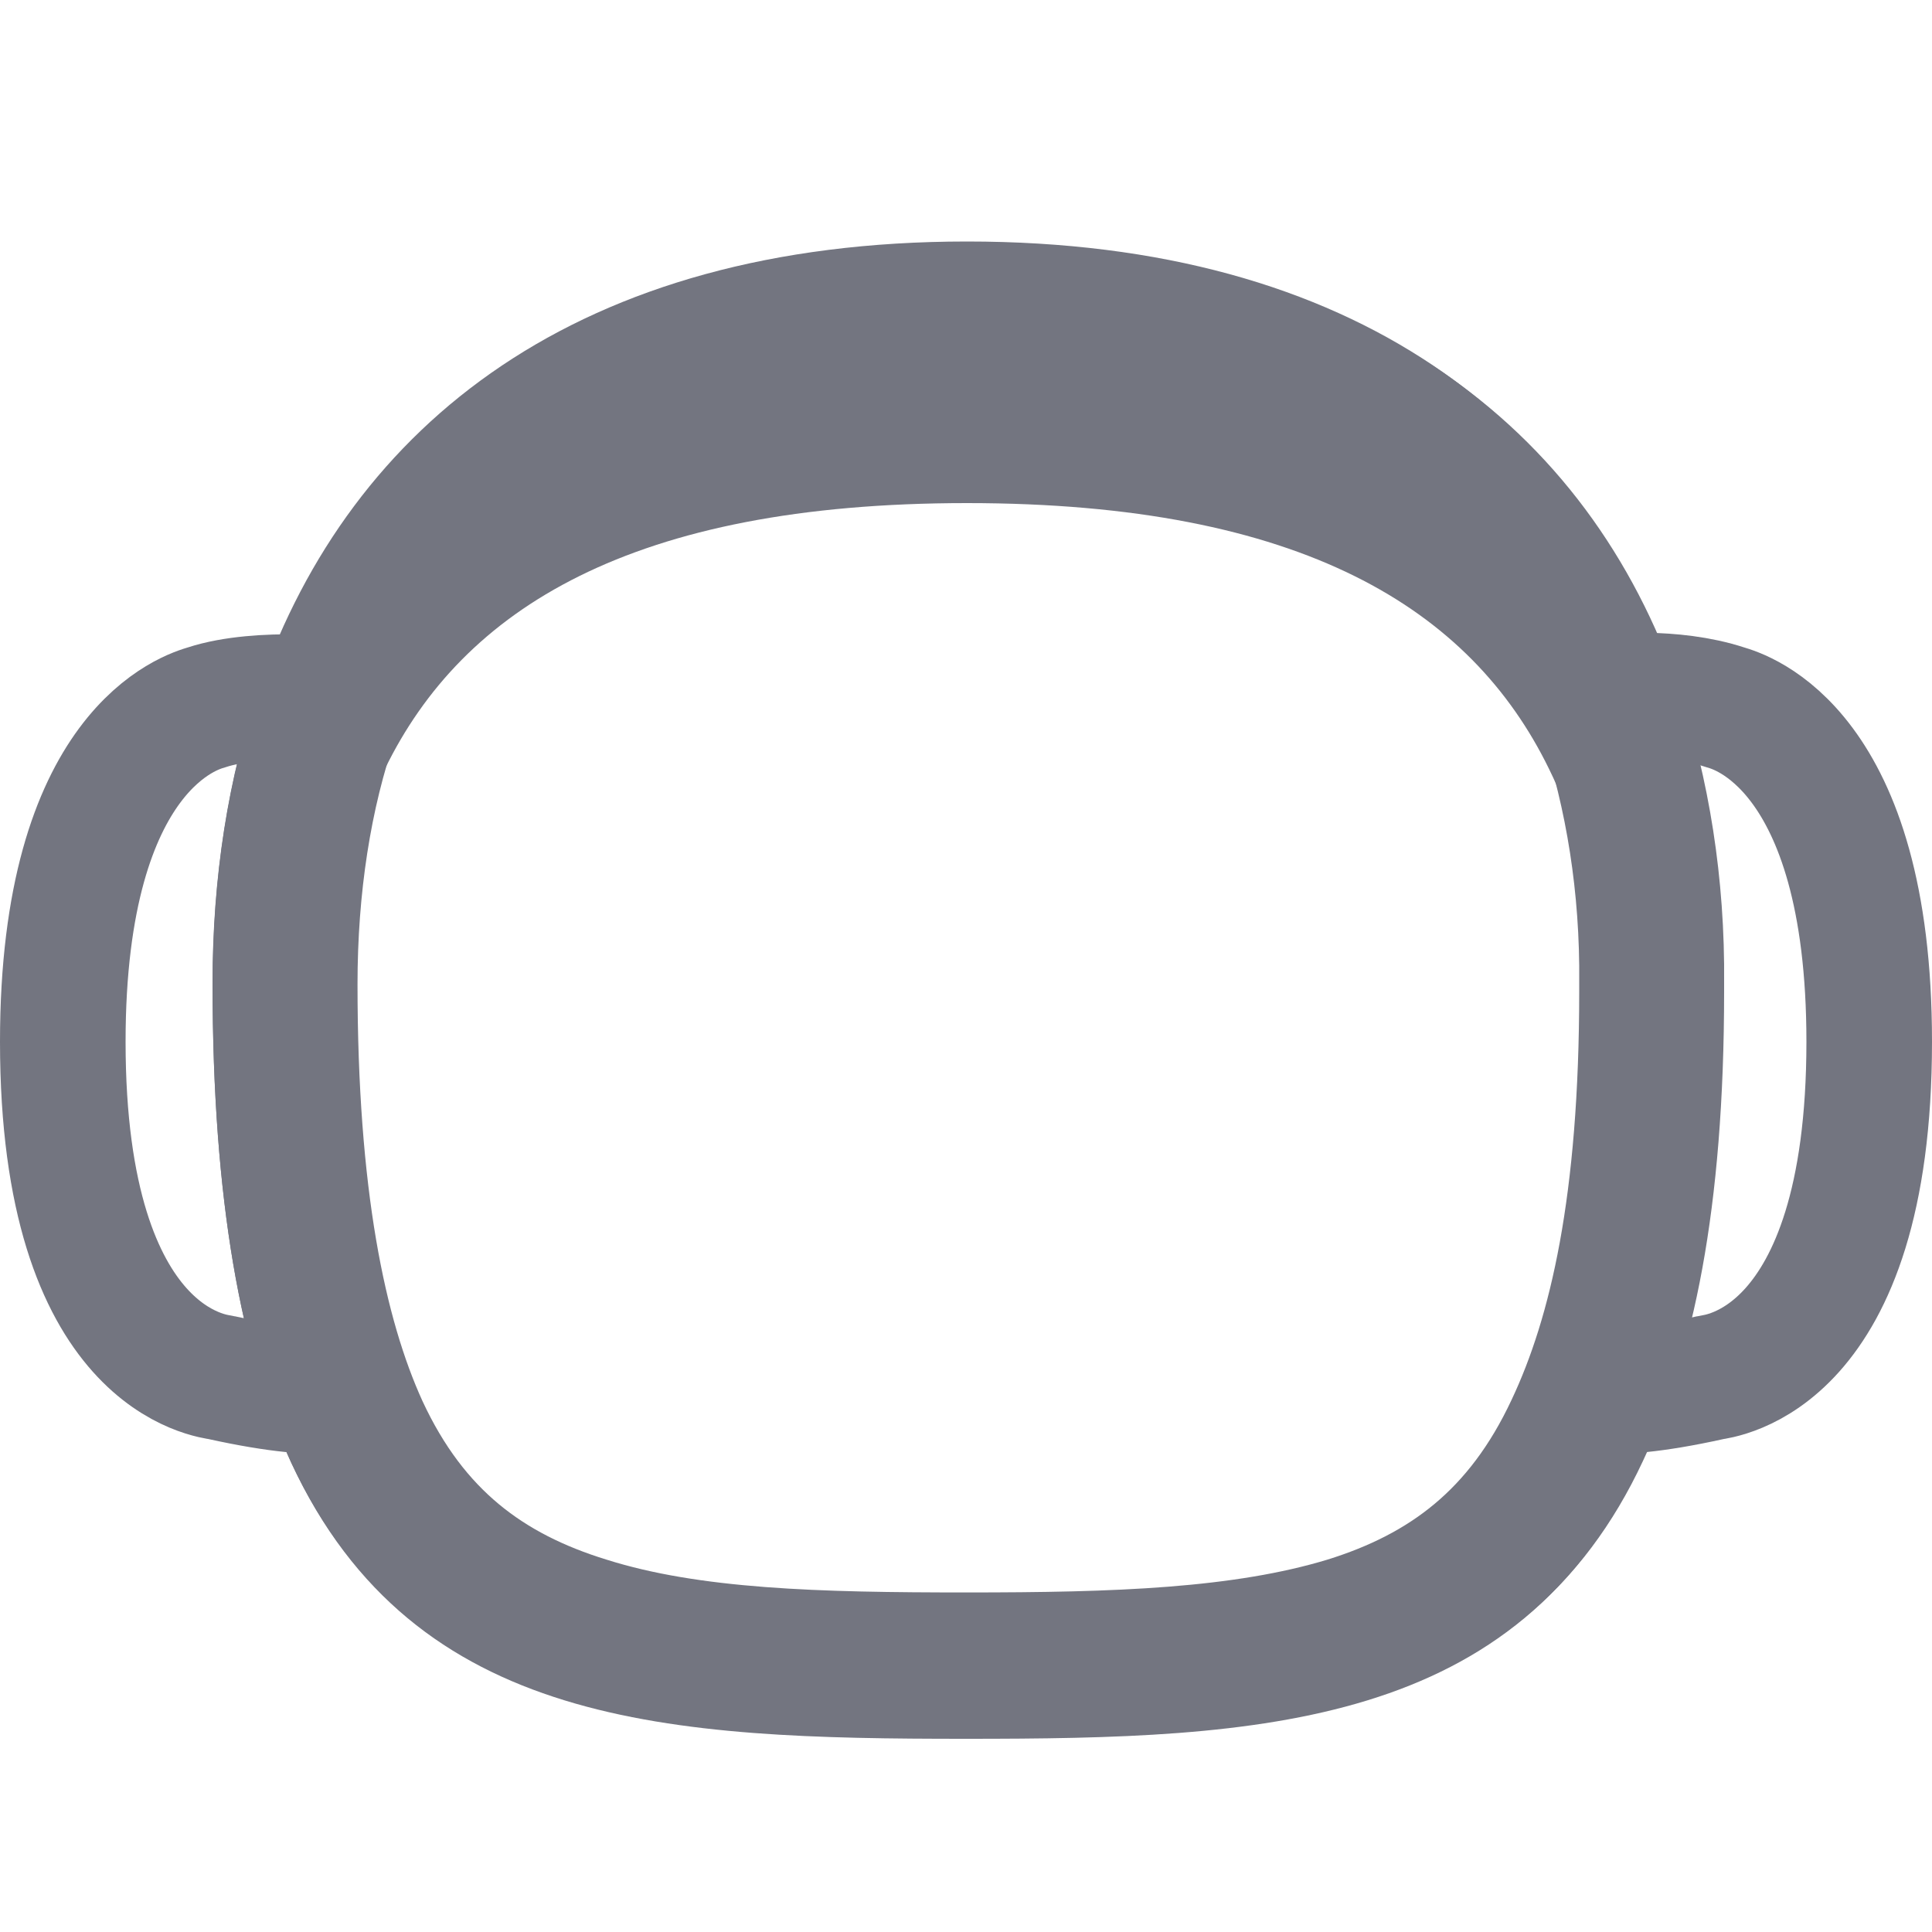 <svg width="13" height="13" viewBox="0 0 20 20" fill="none" xmlns="http://www.w3.org/2000/svg">
<path d="M16.328 14.807C15.792 15.954 14.992 16.543 13.959 16.863C12.867 17.194 11.551 17.235 10.01 17.235C8.47 17.235 7.144 17.204 6.061 16.863C5.018 16.543 4.219 15.954 3.692 14.817C3.244 13.835 2.951 12.379 2.951 10.188C2.951 9.175 3.097 8.214 3.39 7.377C3.809 6.178 4.54 5.166 5.603 4.453C6.666 3.74 8.119 3.285 10.03 3.285C11.941 3.285 13.393 3.729 14.466 4.442C15.529 5.155 16.25 6.158 16.669 7.367C16.952 8.214 17.108 9.165 17.098 10.178V10.26C17.098 12.461 16.786 13.835 16.328 14.807Z" stroke="#737580" stroke-width="1.5"/>
<path d="M17.331 7.095C16.393 4.387 14.05 2.5 10.01 2.5C5.98 2.5 3.636 4.397 2.689 7.095C2.36 8.039 2.2 9.083 2.2 10.179C2.2 12.431 2.499 14.024 3.018 15.15C4.295 17.888 6.948 18 10 18C13.052 18 15.705 17.888 16.982 15.15C17.511 14.024 17.8 12.431 17.8 10.179C17.81 9.083 17.65 8.039 17.331 7.095ZM16.054 14.328C15.007 16.549 12.693 17.047 10.01 17.047C7.327 17.047 5.013 16.549 3.966 14.328C3.587 13.516 3.367 12.492 3.367 11.204C3.367 10.007 3.527 8.891 3.986 7.957C4.793 6.304 6.539 5.208 10.01 5.208C13.481 5.208 15.226 6.304 16.034 7.957C16.493 8.891 16.653 10.007 16.653 11.204C16.653 12.482 16.433 13.506 16.054 14.328Z" fill="#737580"/>
<path d="M3.598 7.248C3.598 7.248 2.696 7.139 2.137 7.323C1.999 7.365 0.65 7.733 0.65 10.784C0.65 14.119 2.223 14.244 2.292 14.261C3.504 14.528 3.65 14.328 3.65 14.328" stroke="#737580" stroke-width="1.3" stroke-miterlimit="10"/>
<path d="M16.65 7.216C16.65 7.216 17.304 7.139 17.863 7.323C18 7.365 19.35 7.733 19.35 10.784C19.35 14.119 17.777 14.244 17.708 14.261C16.496 14.529 16.35 14.328 16.35 14.328" stroke="#737580" stroke-width="1.3" stroke-miterlimit="10"/>
</svg>
